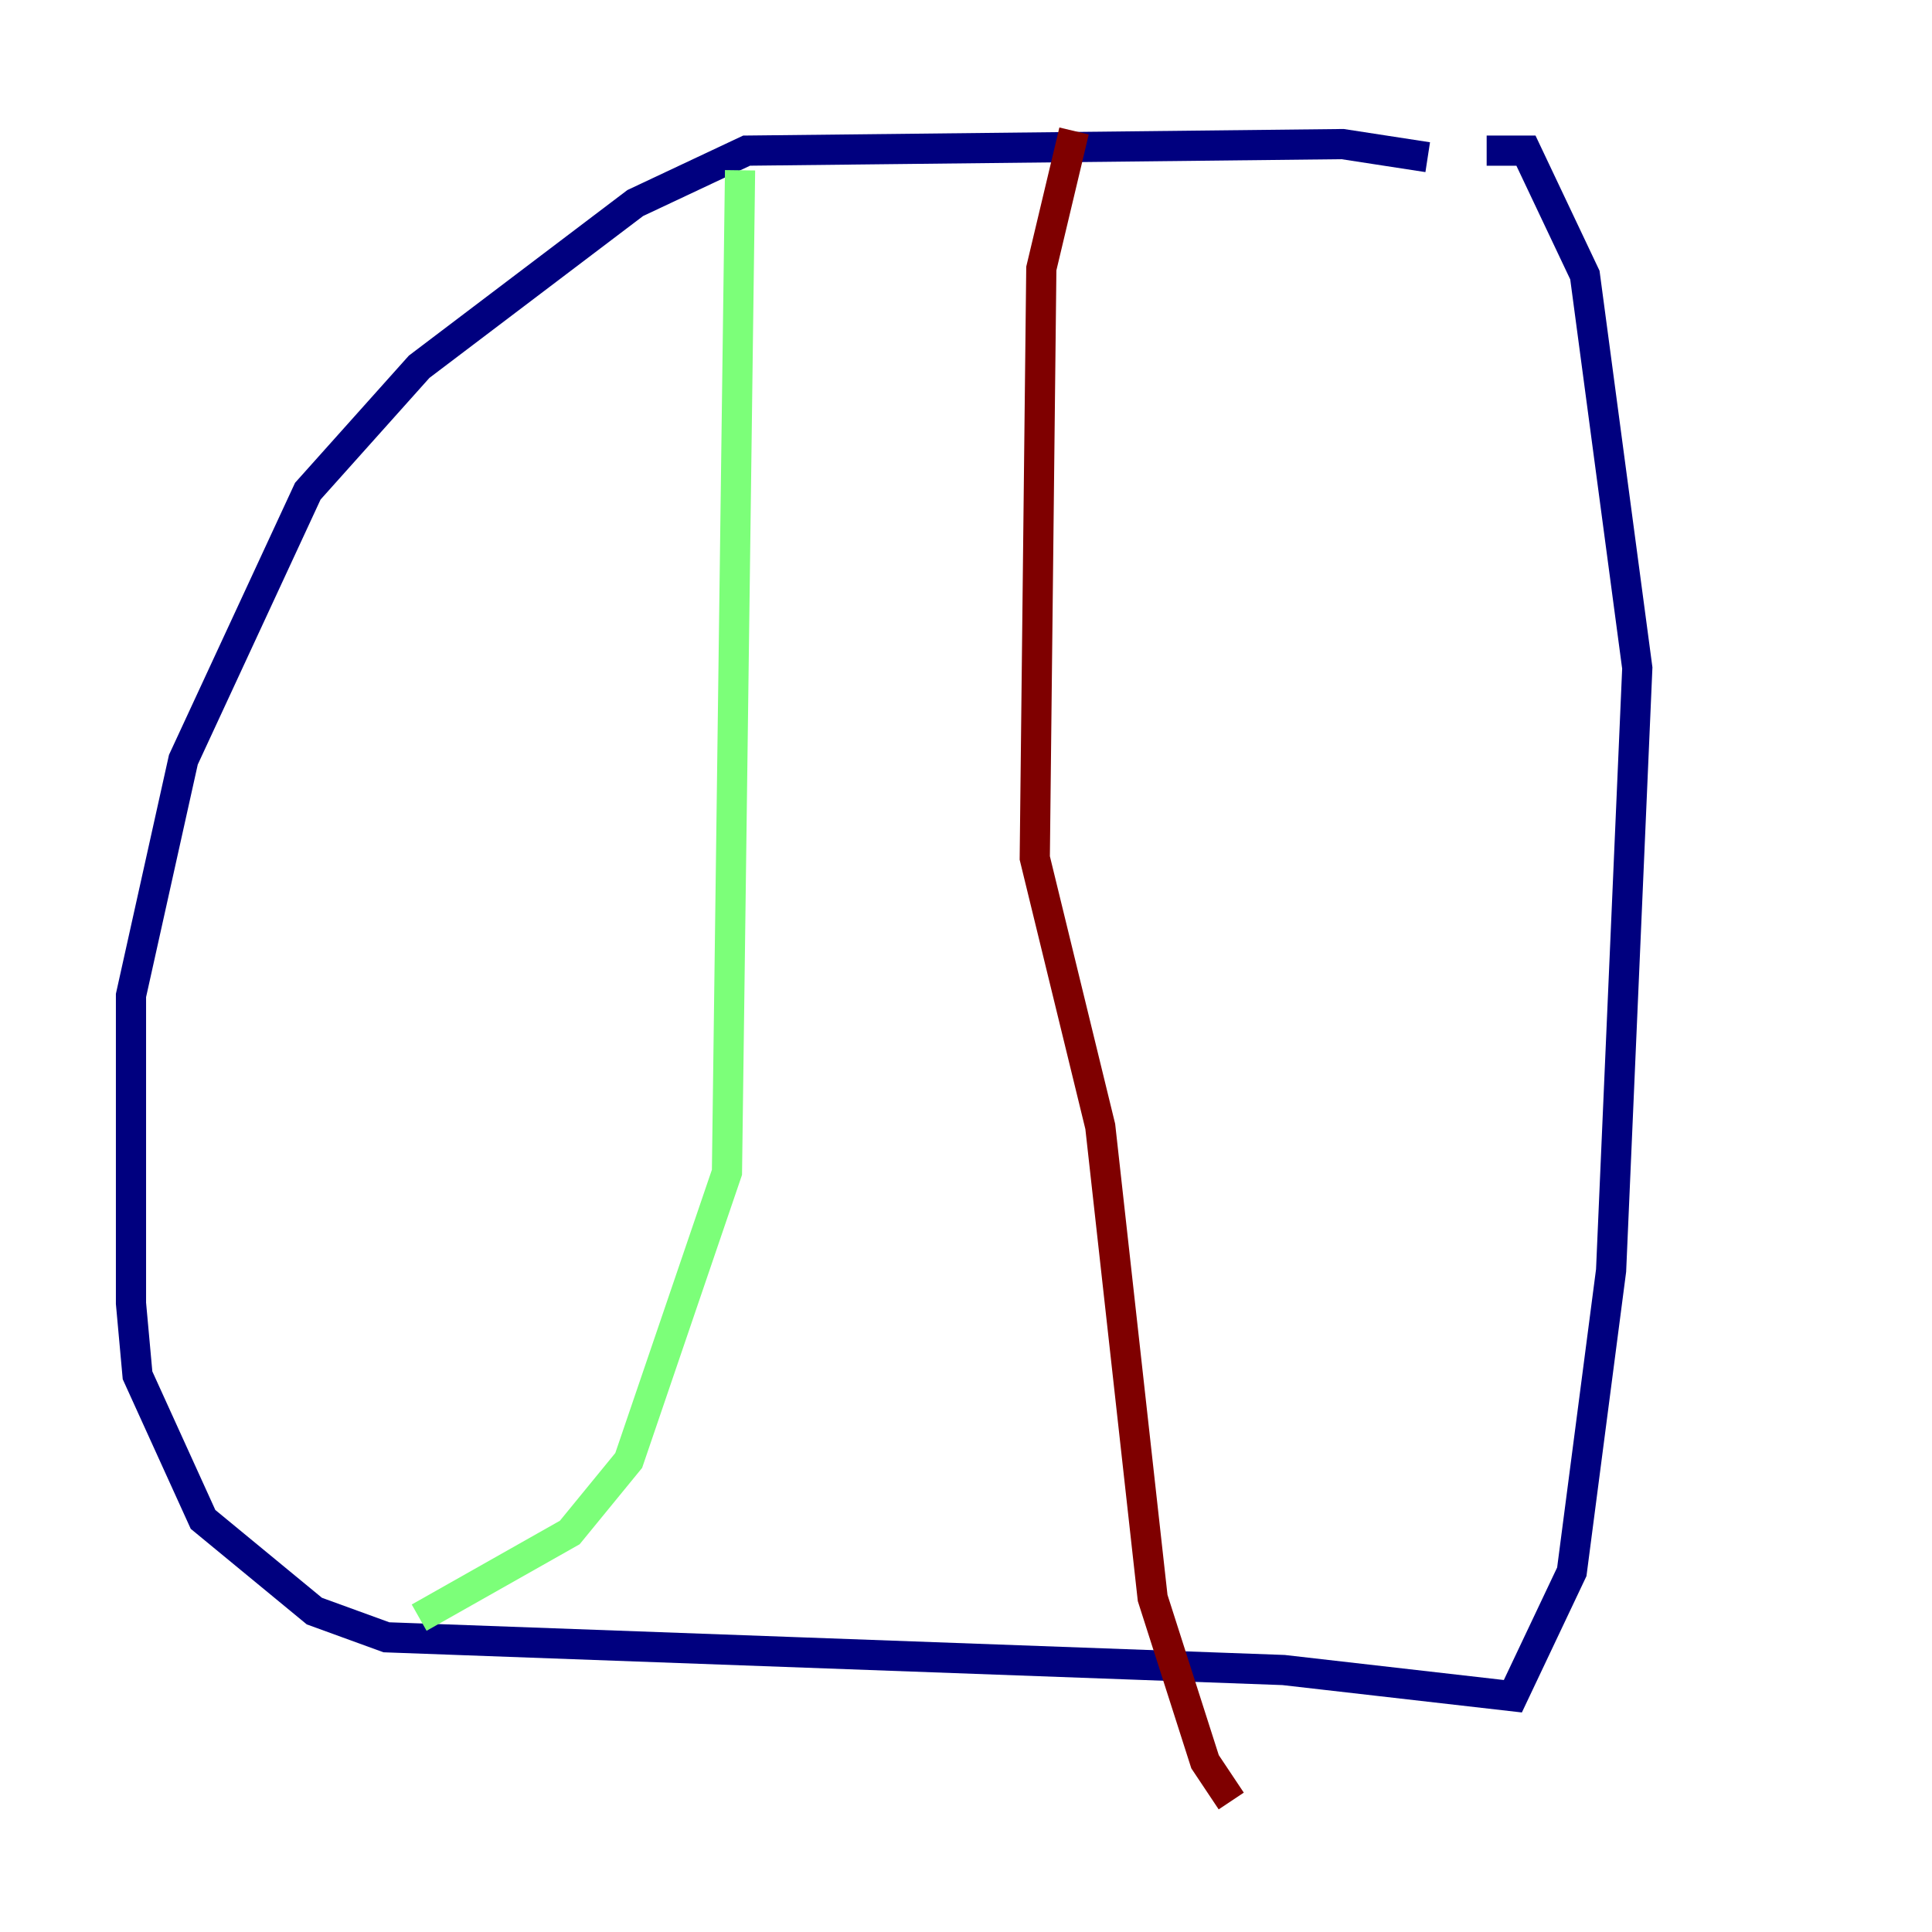 <?xml version="1.0" encoding="utf-8" ?>
<svg baseProfile="tiny" height="128" version="1.2" viewBox="0,0,128,128" width="128" xmlns="http://www.w3.org/2000/svg" xmlns:ev="http://www.w3.org/2001/xml-events" xmlns:xlink="http://www.w3.org/1999/xlink"><defs /><polyline fill="none" points="94.59,10.414 88.949,9.546 49.464,9.98 42.088,13.451 27.77,24.298 20.393,32.542 12.149,50.332 8.678,65.953 8.678,86.346 9.112,91.119 13.451,100.664 20.827,106.739 25.6,108.475 85.044,110.644 100.231,112.38 104.136,104.136 106.739,84.176 108.475,44.258 105.003,18.224 101.098,9.98 98.495,9.98" stroke="#00007f" stroke-width="2" /><polyline fill="none" points="49.031,11.281 48.163,77.668 41.654,96.759 37.749,101.532 27.77,107.173" stroke="#7cff79" stroke-width="2" /><polyline fill="none" points="71.159,8.678 68.99,17.79 68.556,56.841 72.895,74.63 76.366,105.871 79.837,116.719 81.573,119.322" stroke="#7f0000" stroke-width="2" /></svg>